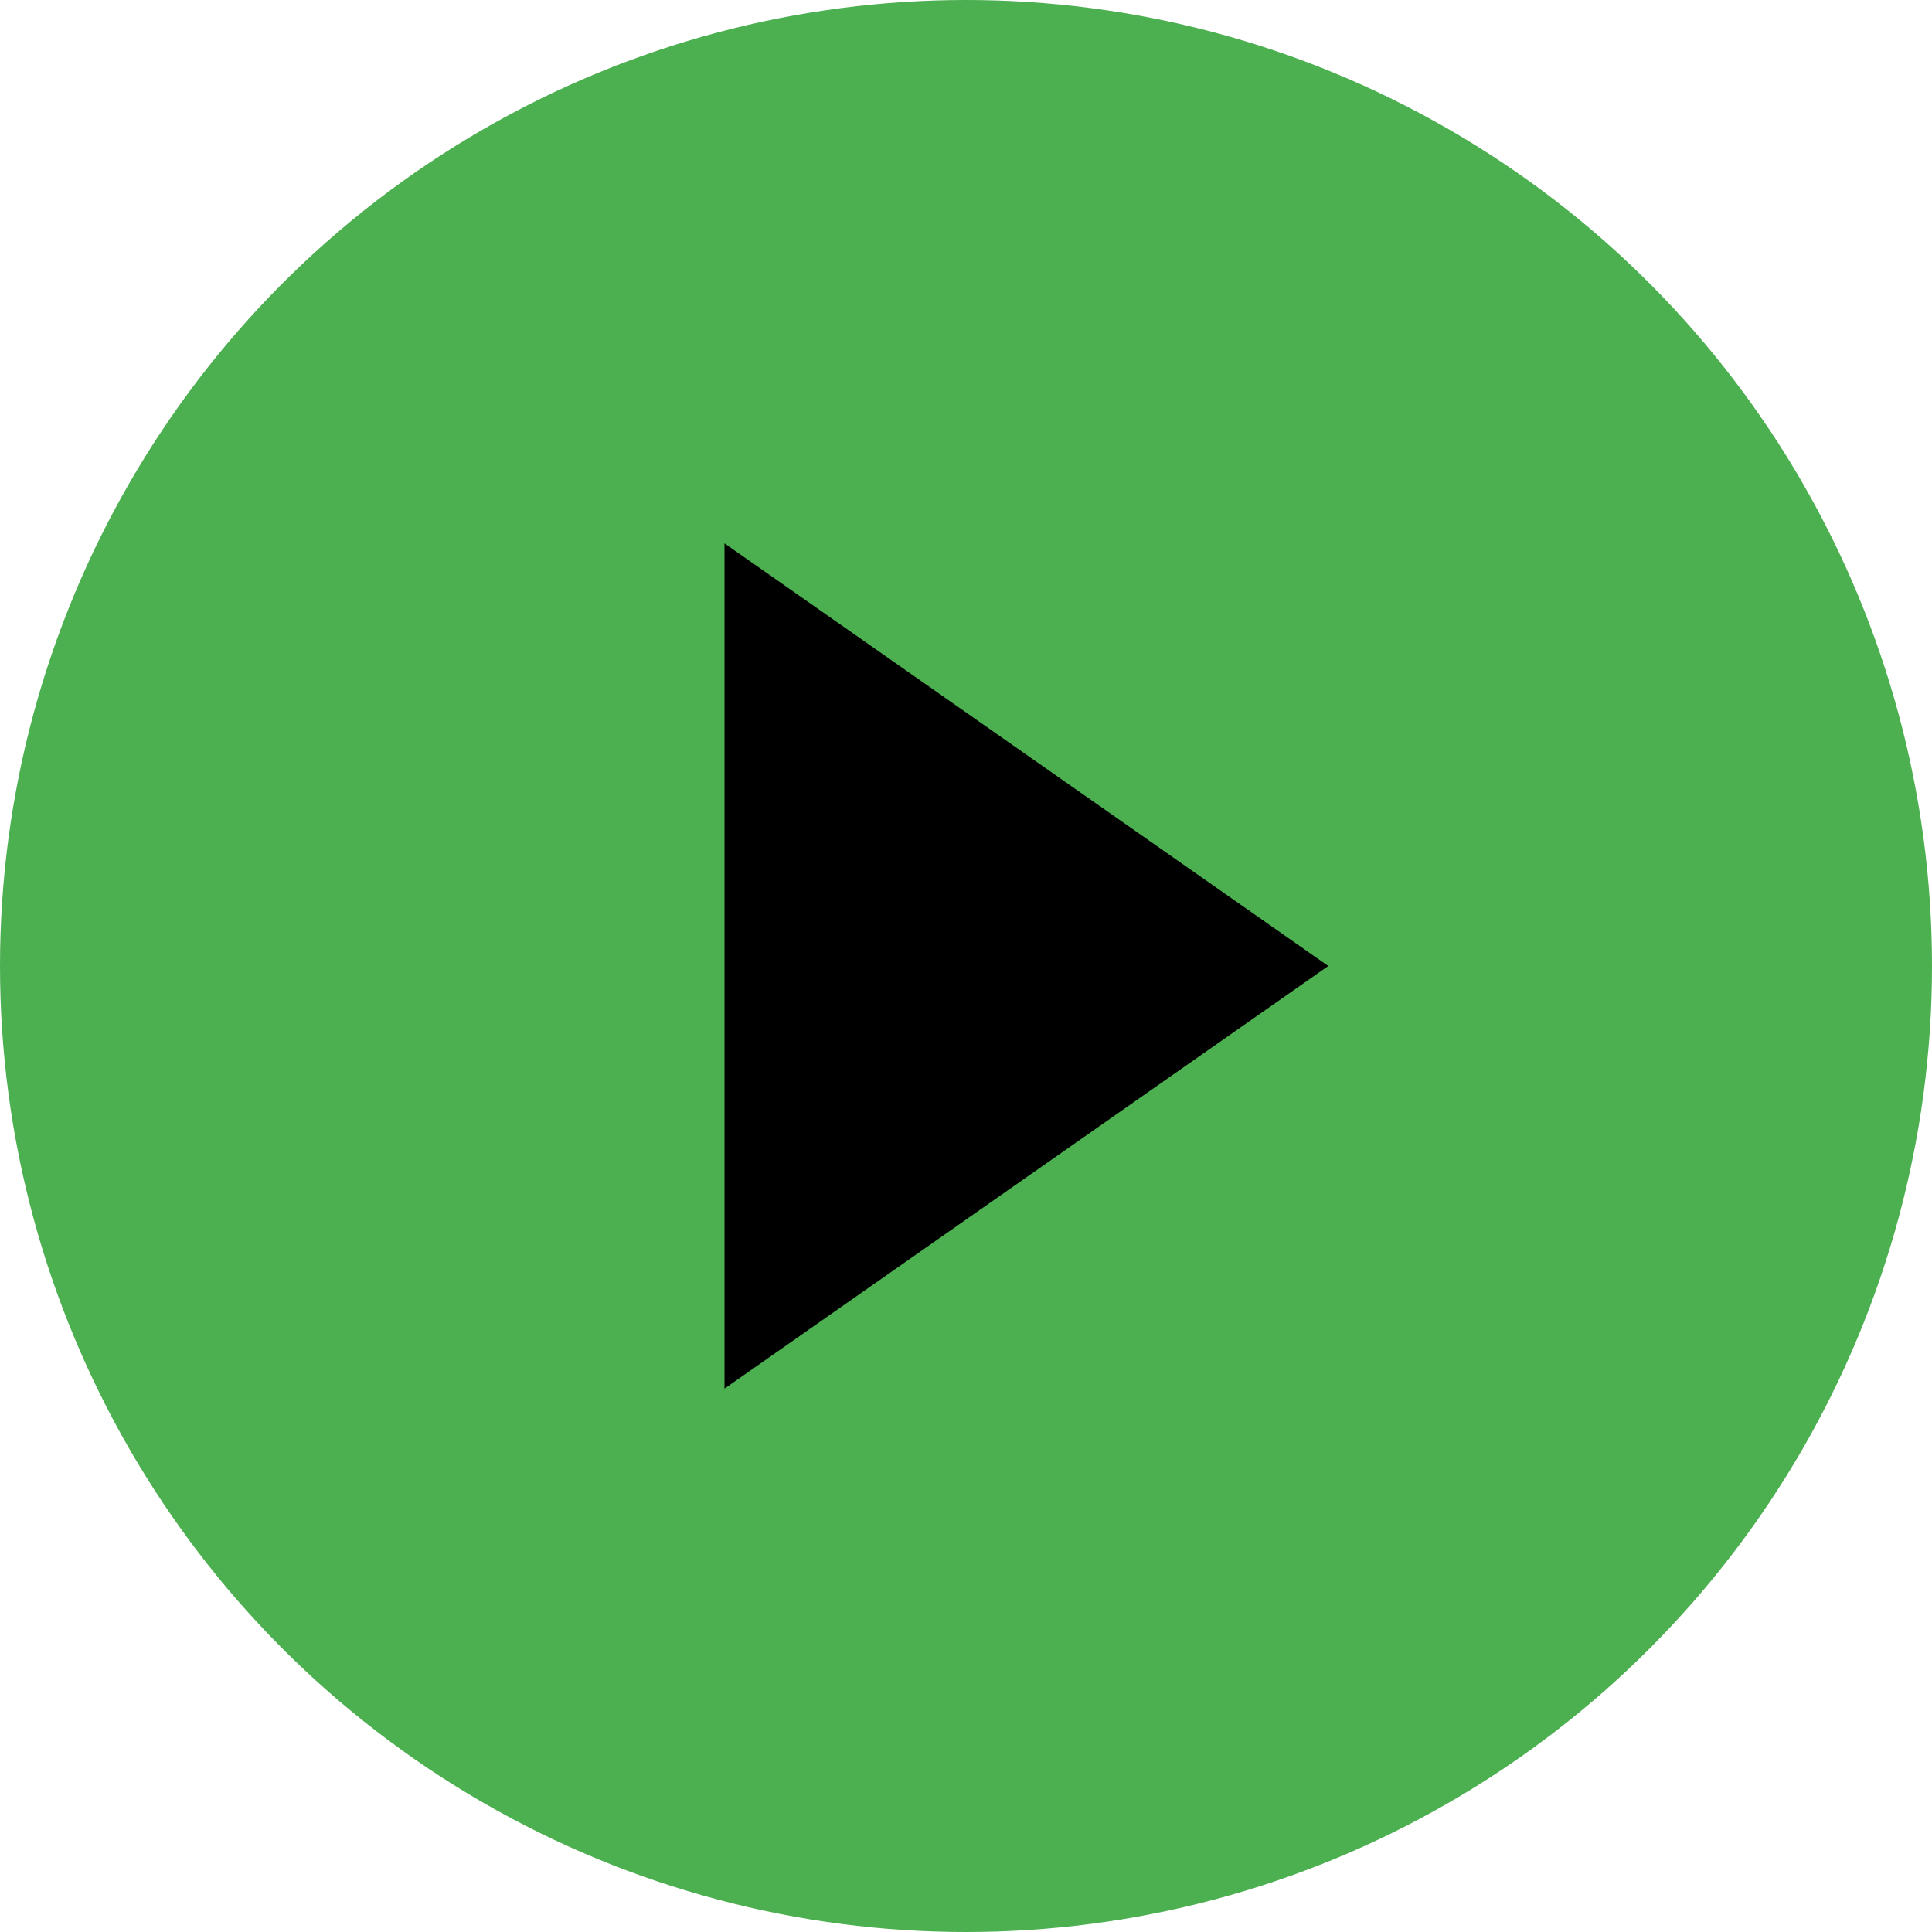 <svg width="64" height="64" viewBox="0 0 64 64" xmlns="http://www.w3.org/2000/svg">
    <!-- Green background circle -->
    <circle cx="32" cy="32" r="32" fill="#4CAF50"/>
    
    <!-- Black play triangle -->
    <path d="M24 18L44 32L24 46Z" fill="#000000"/>
</svg>